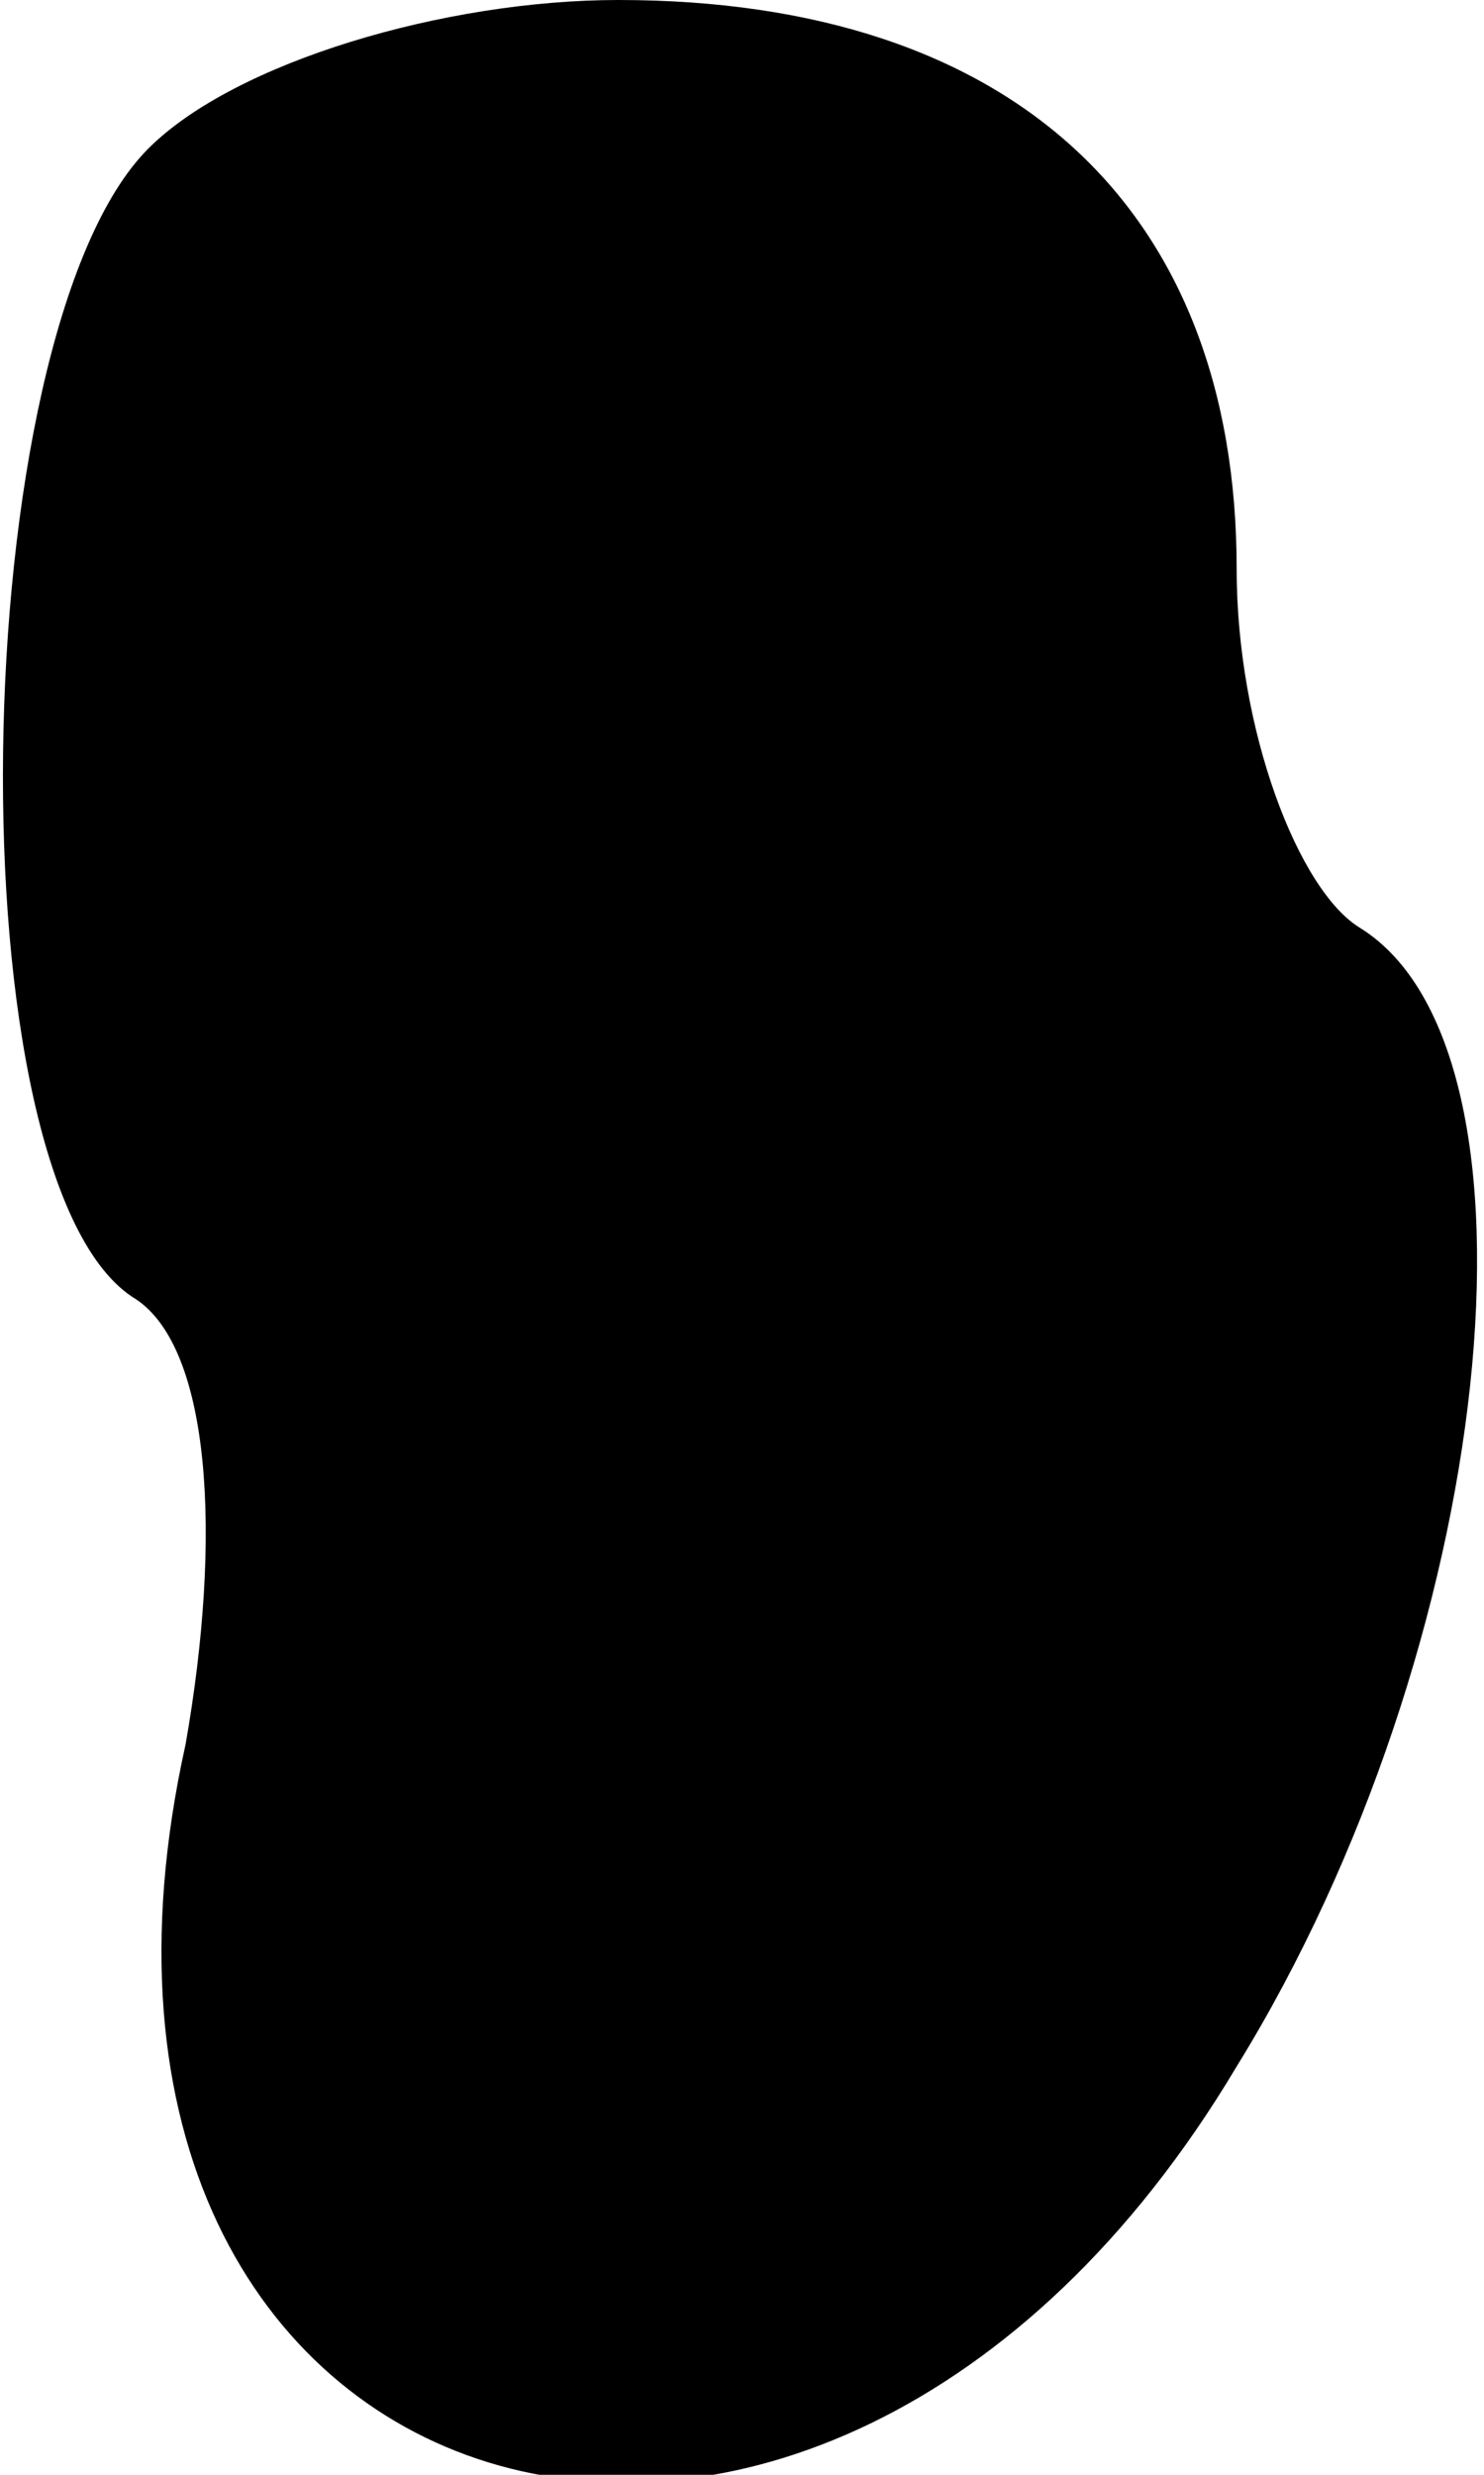 <?xml version="1.0" standalone="no"?>
<!DOCTYPE svg PUBLIC "-//W3C//DTD SVG 20010904//EN"
 "http://www.w3.org/TR/2001/REC-SVG-20010904/DTD/svg10.dtd">
<svg version="1.0" xmlns="http://www.w3.org/2000/svg"
 width="12pt" height="20pt" viewBox="0 0 12 20"
 preserveAspectRatio="xMidYMid meet">
<g transform="translate(0,20) scale(0.1,-0.1)"
fill="#000000" stroke="none">
<path fill="#000000" stroke="none" d="M12 188 c-15 -15 -16 -84 -1 -93 6 -4
7 -19 4 -36 -14 -63 51 -83 85 -26 21 34 26 82 10 92 -5 3 -10 16 -10 29 0 29
-18 46 -50 46 -14 0 -31 -5 -38 -12z"/>
</g>
</svg>
